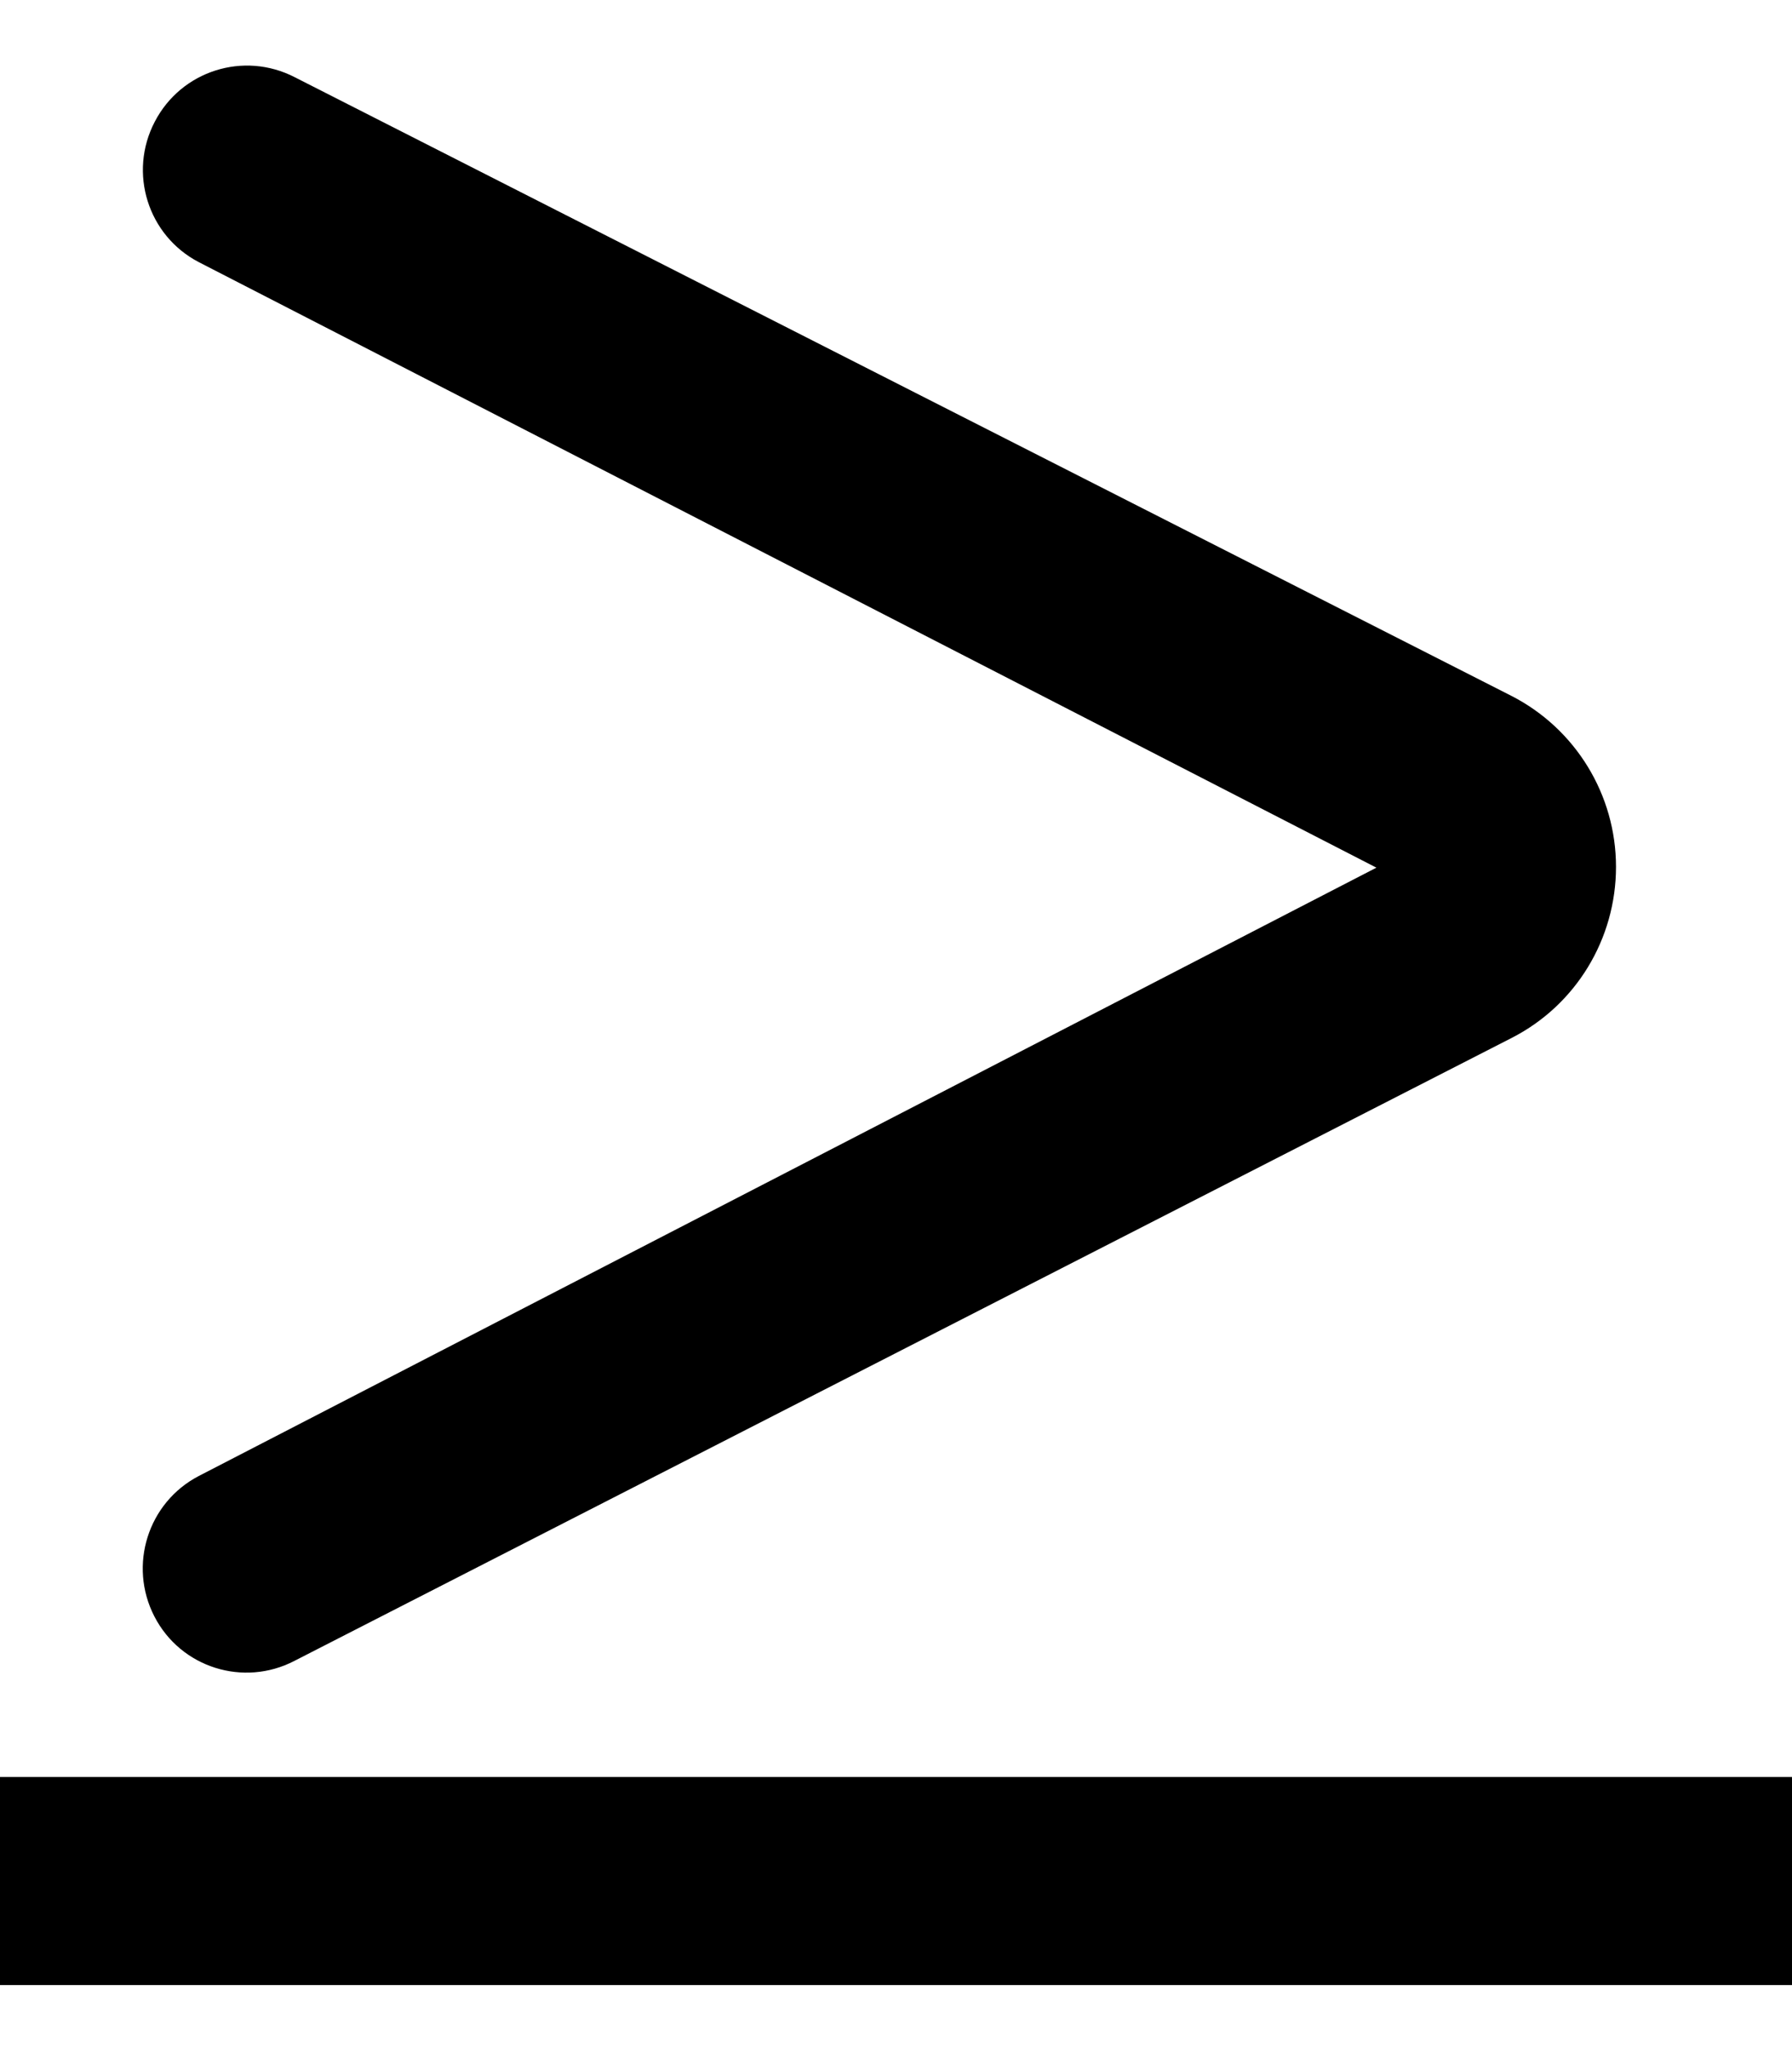 <?xml version="1.0" encoding="utf-8"?>
<!-- Generator: Adobe Illustrator 21.1.0, SVG Export Plug-In . SVG Version: 6.00 Build 0)  -->
<svg version="1.1" id="Layer_1" focusable="false" xmlns="http://www.w3.org/2000/svg" xmlns:xlink="http://www.w3.org/1999/xlink"
	 x="0px" y="0px" viewBox="0 0 448 512" style="enable-background:new 0 0 448 512;" xml:space="preserve">
<g id="_x35_2">
	<path d="M38.6,403.9L38.6,403.9c6.6,12.8,22.3,17.7,35,11.1L378,259.3c16-8.2,26-24.7,26-42.7v0c0-18-10.1-34.5-26.1-42.7
		L73.7,19.3c-12.8-6.6-28.4-1.6-35,11.1v0C32,43.2,37,58.9,49.7,65.5l294.4,151.3L49.7,368.8C37,375.4,32,391.1,38.6,403.9z"/>
	<rect y="444" width="448" height="52"/>
</g>
</svg>
